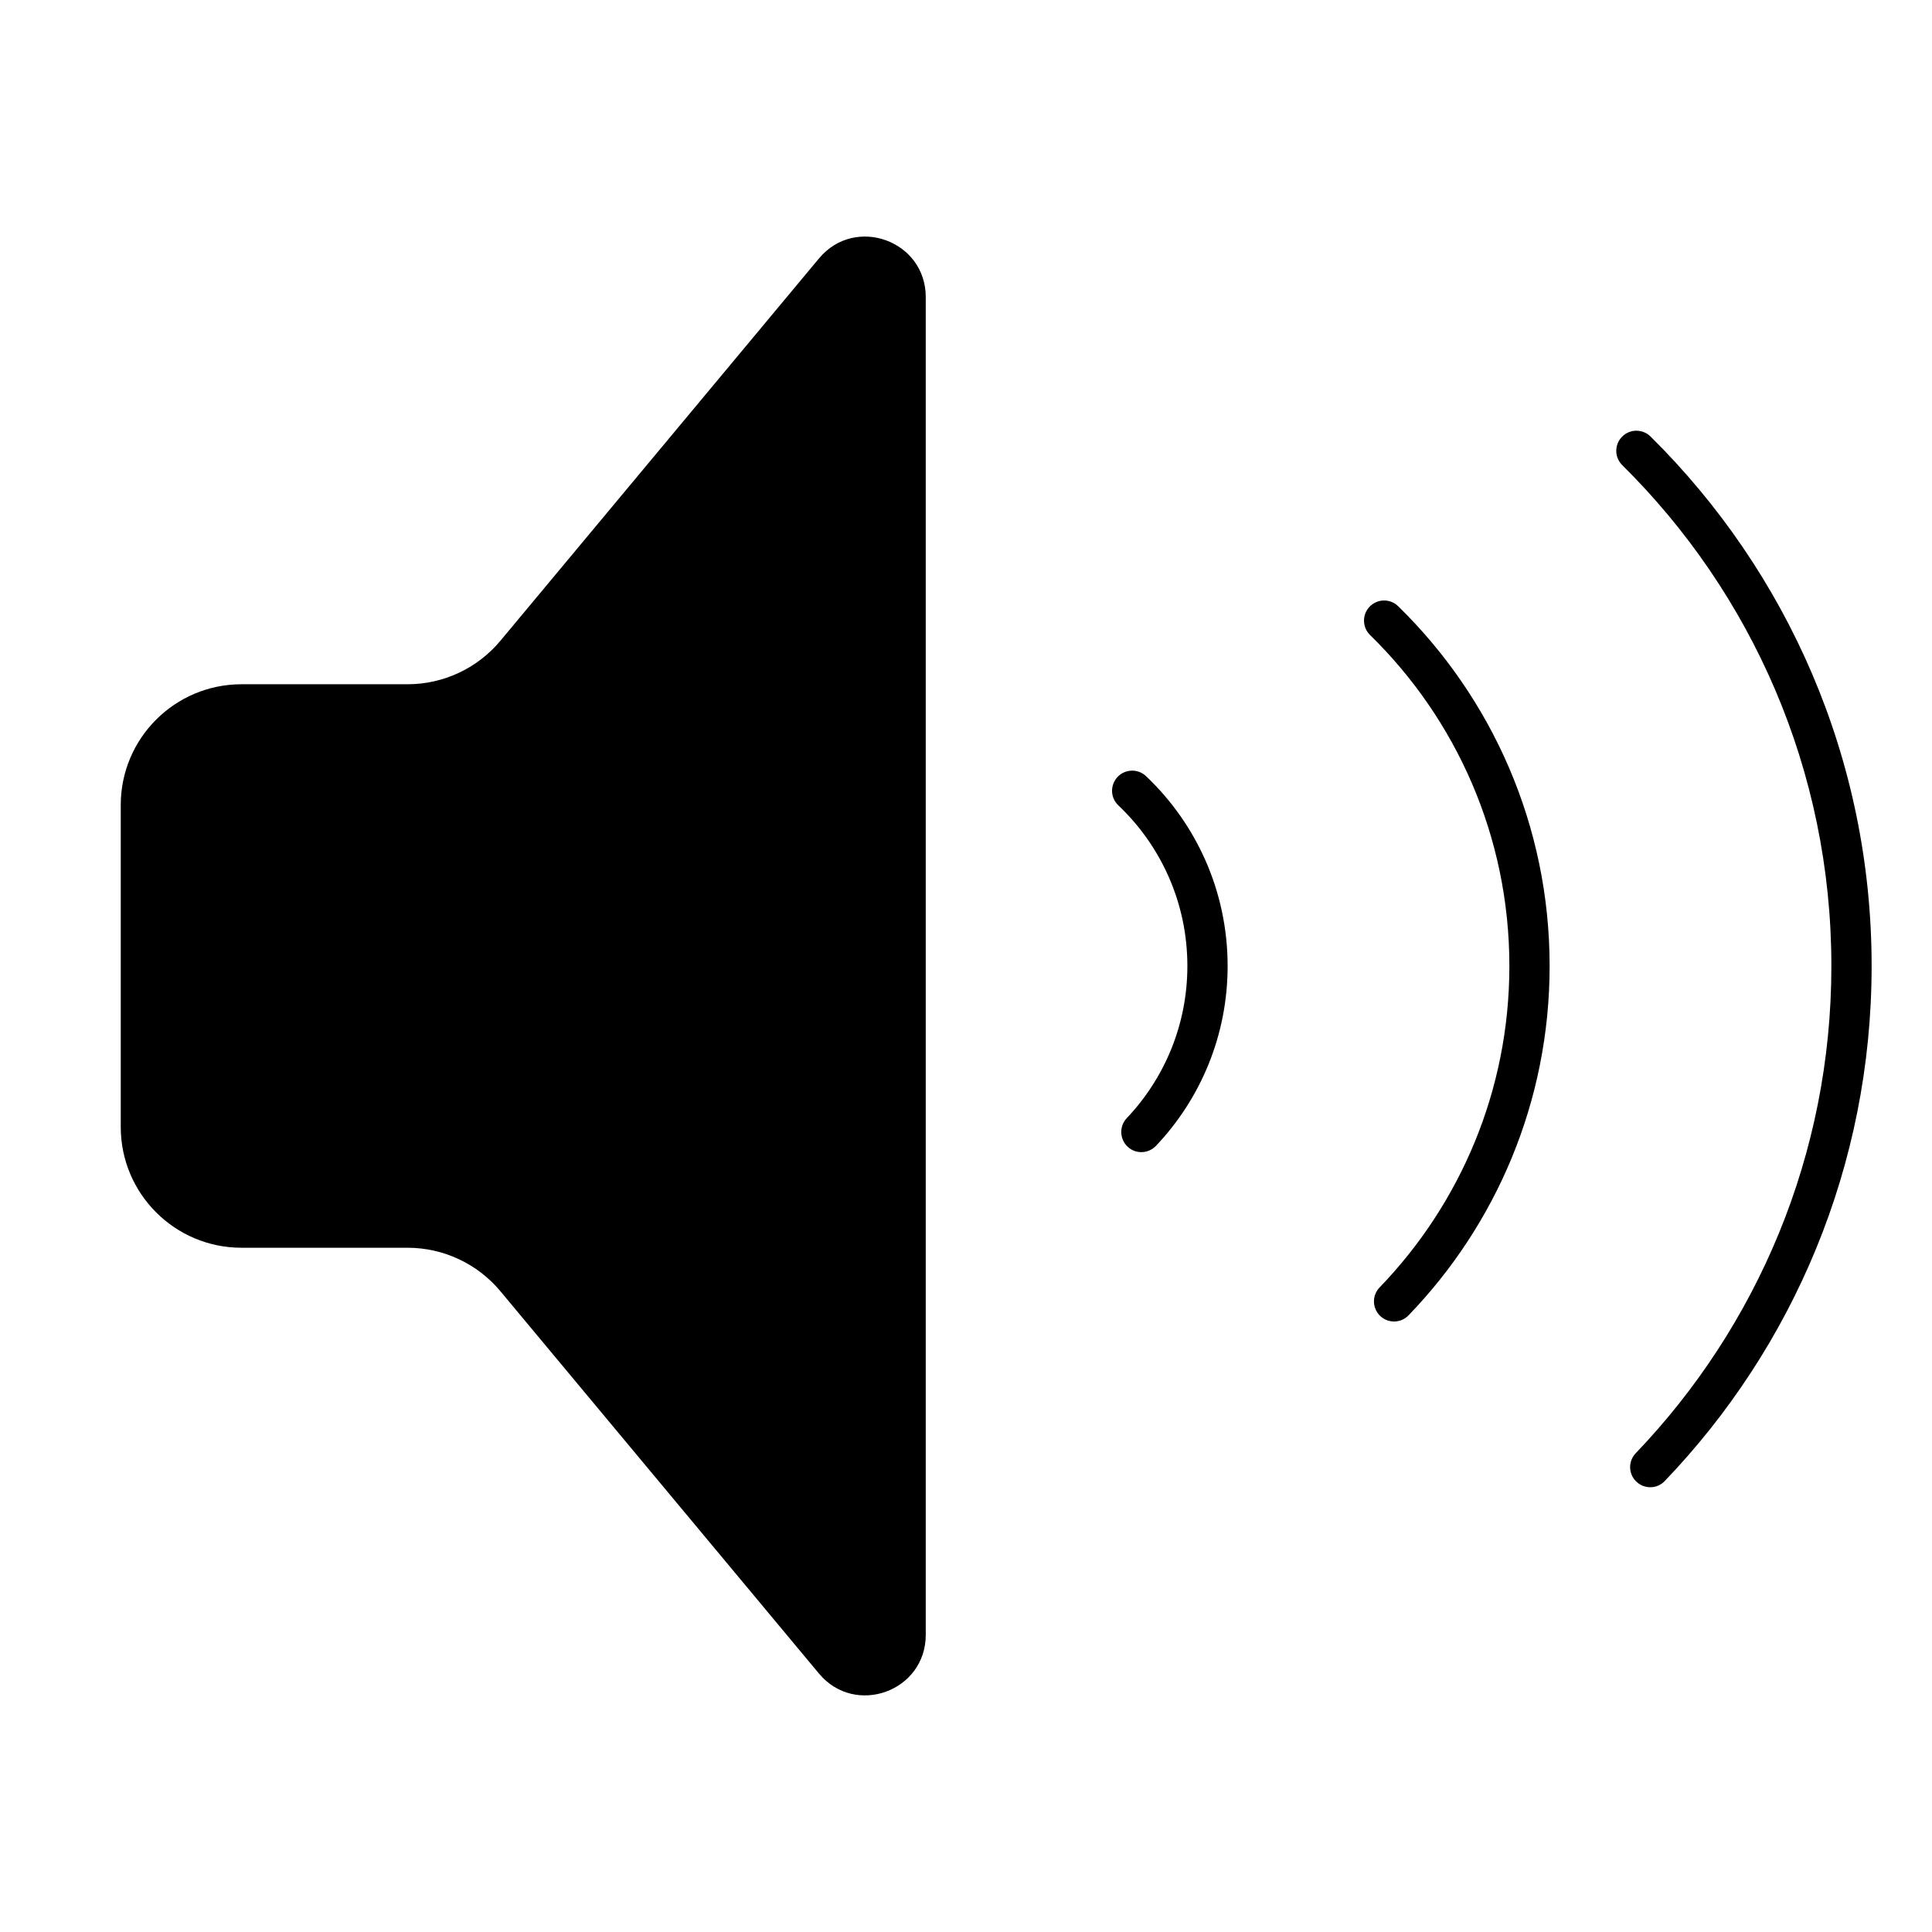 <svg width="24" height="24" viewBox="0 0 24 24" fill="none" xmlns="http://www.w3.org/2000/svg">
<path d="M10.174 3.21C10.623 2.671 11.5 2.989 11.5 3.69V20.309C11.5 21.011 10.623 21.328 10.174 20.79L6.216 16.04C5.931 15.698 5.508 15.5 5.063 15.5H3C2.172 15.5 1.5 14.828 1.5 14V10C1.5 9.172 2.172 8.5 3 8.5H5.063C5.508 8.5 5.931 8.302 6.216 7.96L10.174 3.21Z" fill="black"/>
<path d="M20.504 5.423C20.406 5.326 20.247 5.326 20.15 5.425C20.053 5.523 20.054 5.681 20.152 5.778C21.757 7.365 22.75 9.566 22.75 12C22.75 14.348 21.825 16.48 20.32 18.052C20.224 18.152 20.227 18.31 20.327 18.405C20.427 18.501 20.585 18.498 20.68 18.398C22.272 16.737 23.25 14.482 23.25 12C23.25 9.427 22.199 7.099 20.504 5.423Z" fill="black"/>
<path d="M17.369 7.531C17.27 7.434 17.112 7.436 17.015 7.535C16.919 7.633 16.921 7.792 17.019 7.888C18.087 8.932 18.75 10.389 18.75 12C18.75 13.551 18.136 14.958 17.138 15.993C17.042 16.092 17.045 16.25 17.144 16.346C17.243 16.442 17.402 16.439 17.497 16.34C18.582 15.216 19.25 13.686 19.25 12C19.25 10.249 18.529 8.665 17.369 7.531Z" fill="black"/>
<path d="M13.883 9.651C13.978 9.551 14.137 9.547 14.237 9.642C14.861 10.234 15.25 11.072 15.25 12C15.25 12.865 14.912 13.652 14.36 14.234C14.265 14.334 14.107 14.339 14.007 14.244C13.907 14.149 13.902 13.991 13.997 13.89C14.464 13.397 14.75 12.732 14.75 12C14.75 11.214 14.421 10.506 13.893 10.005C13.792 9.91 13.788 9.752 13.883 9.651Z" fill="black"/>
</svg>

